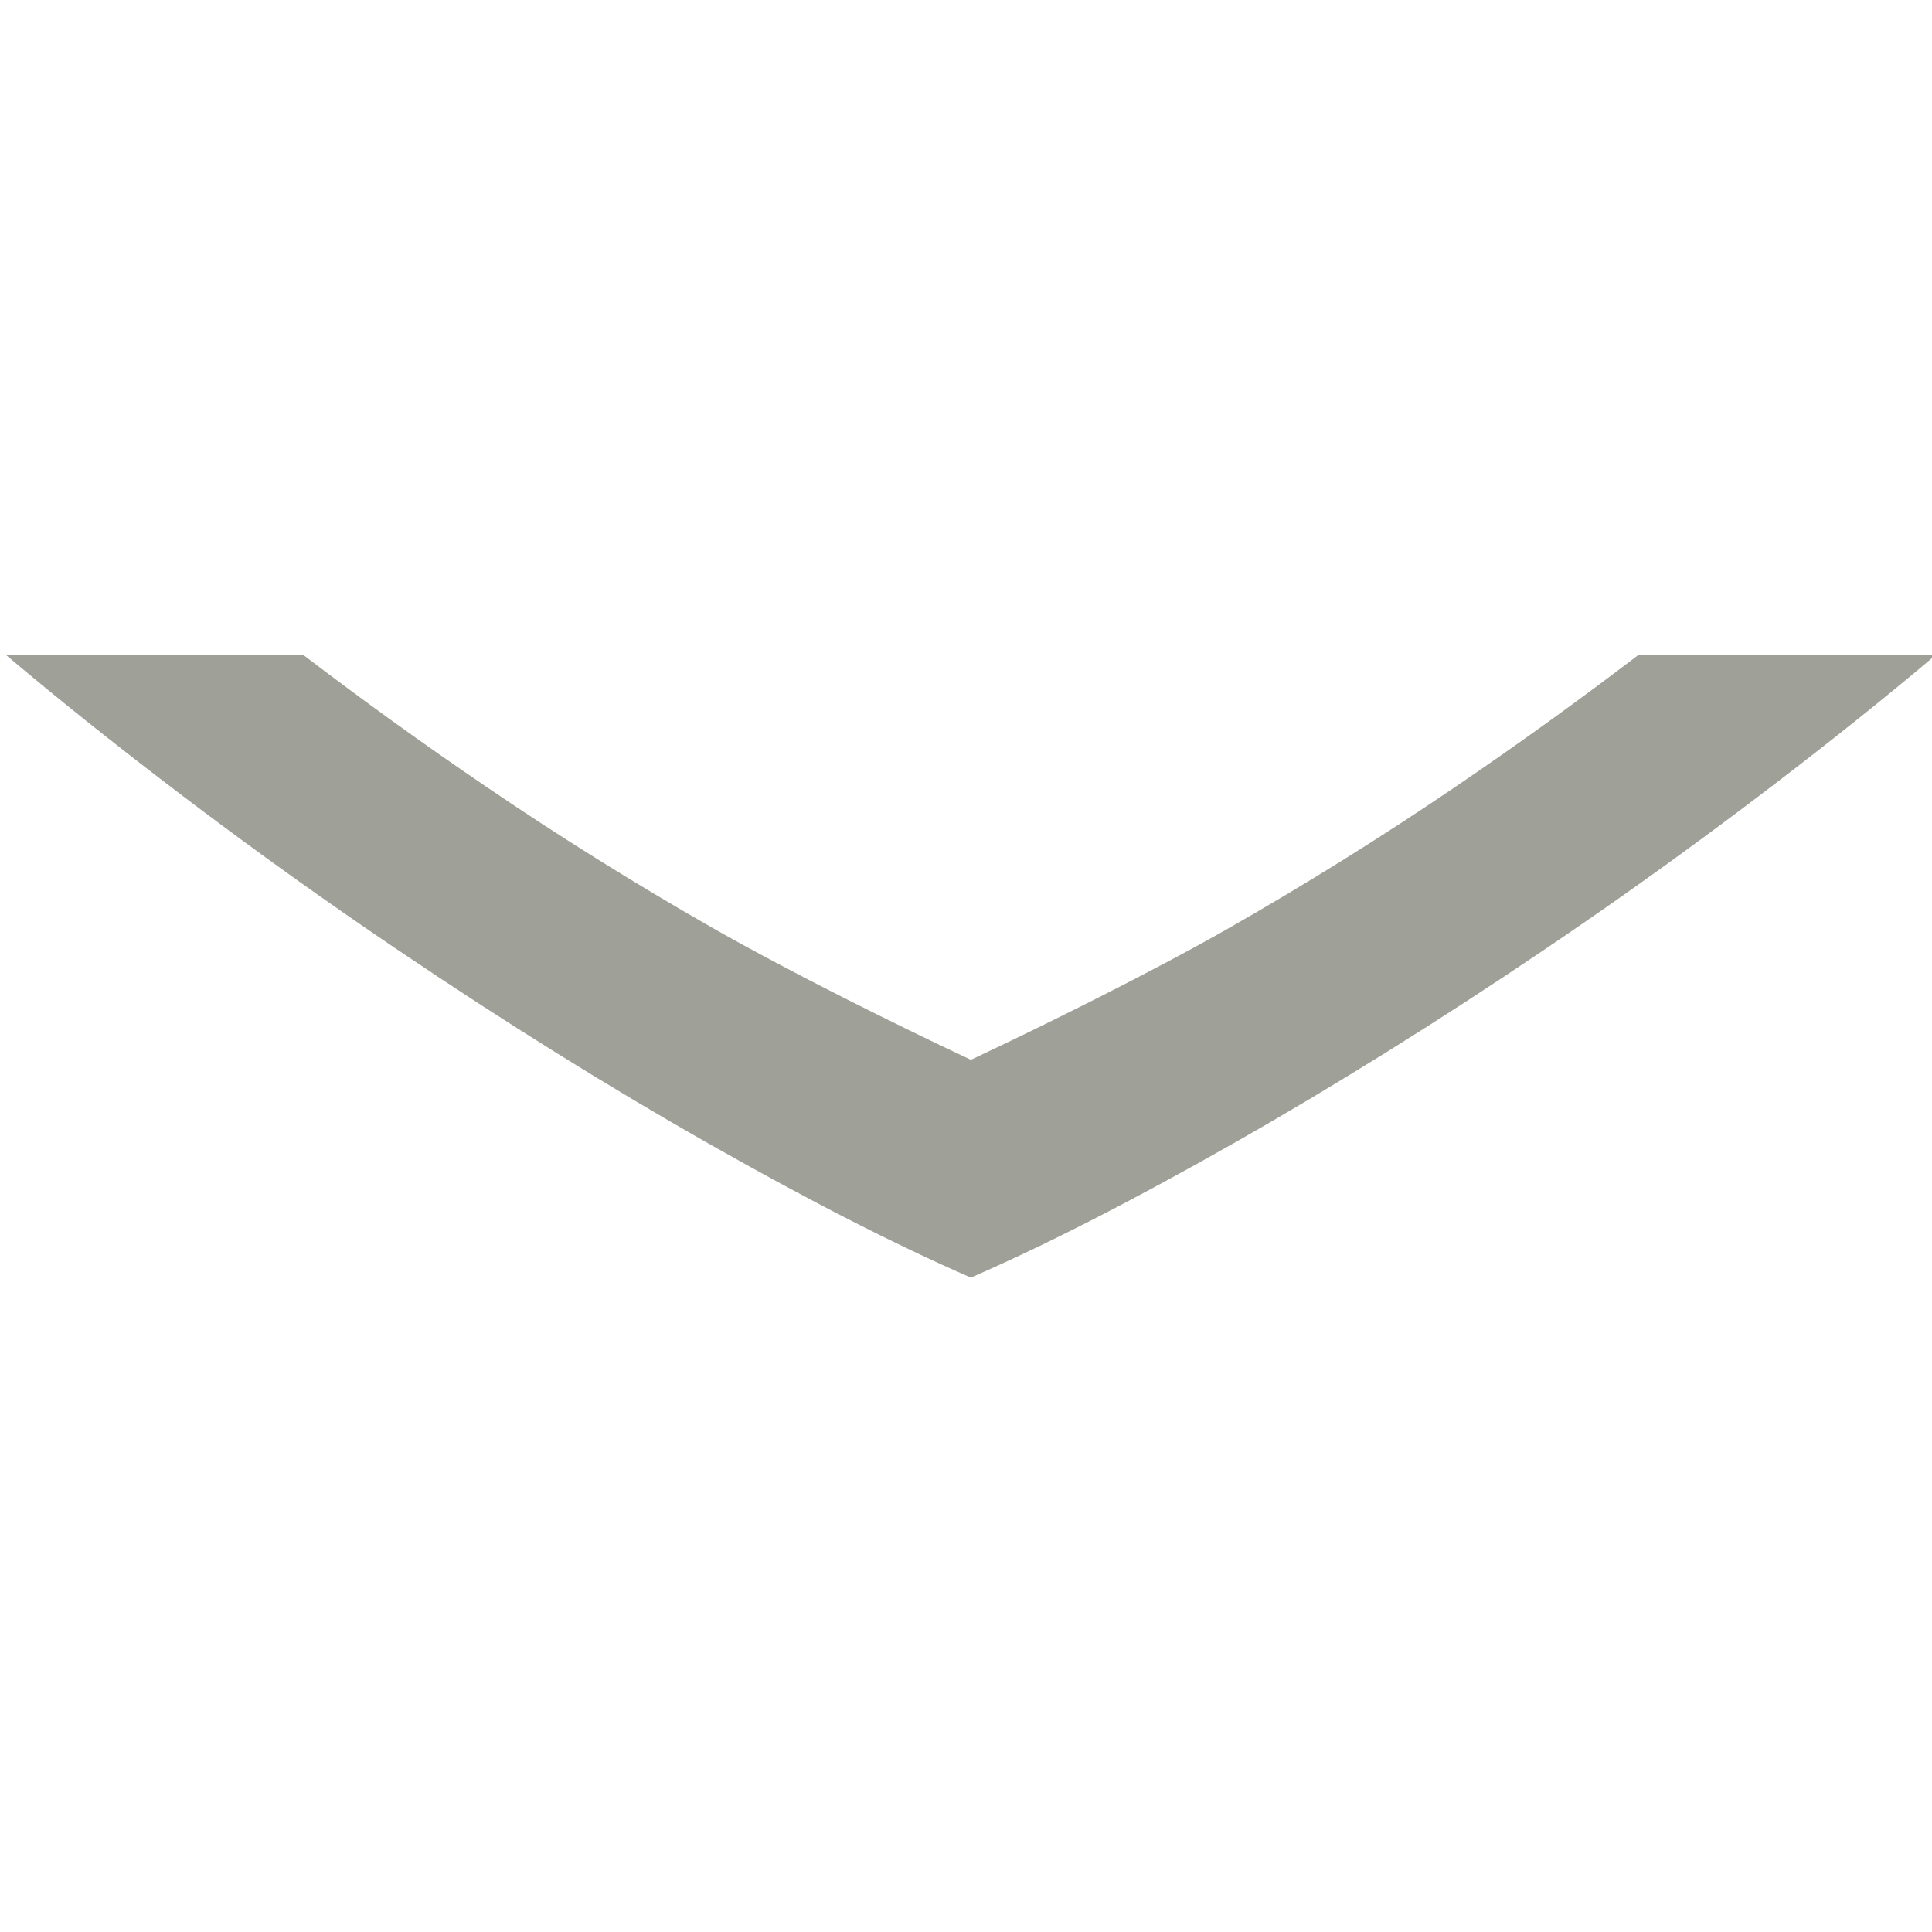 <svg xmlns="http://www.w3.org/2000/svg" width="90" height="90"><defs><clipPath id="a"><path d="M0 595.28h841.89V0H0v595.28z"/></clipPath></defs><g clip-path="url(#a)" transform="matrix(0 .684 .681 0 -181.33 -192.187)"><path d="M358.835 350.662c-3.87 6.84-8.238 13.885-13.107 21.136-4.866 7.25-10.086 14.384-15.658 21.4-1.494 1.88-2.988 3.705-4.486 5.486V378.34c3.055-4.022 6.05-8.185 8.972-12.505 3.404-5.03 6.597-10.174 9.59-15.436 2.99-5.263 6.66-12.69 9.006-17.717-2.346-5.027-6.017-12.454-9.007-17.716-2.992-5.262-6.185-10.406-9.59-15.435-2.922-4.32-5.916-8.484-8.97-12.506v-20.343c1.497 1.78 2.99 3.606 4.485 5.485 5.572 7.016 10.792 14.15 15.658 21.4 4.87 7.25 9.238 14.294 13.107 21.135 3.87 6.84 6.922 12.834 9.15 17.98-2.228 5.143-5.28 11.136-9.15 17.977" fill="#9fa097"/></g></svg>